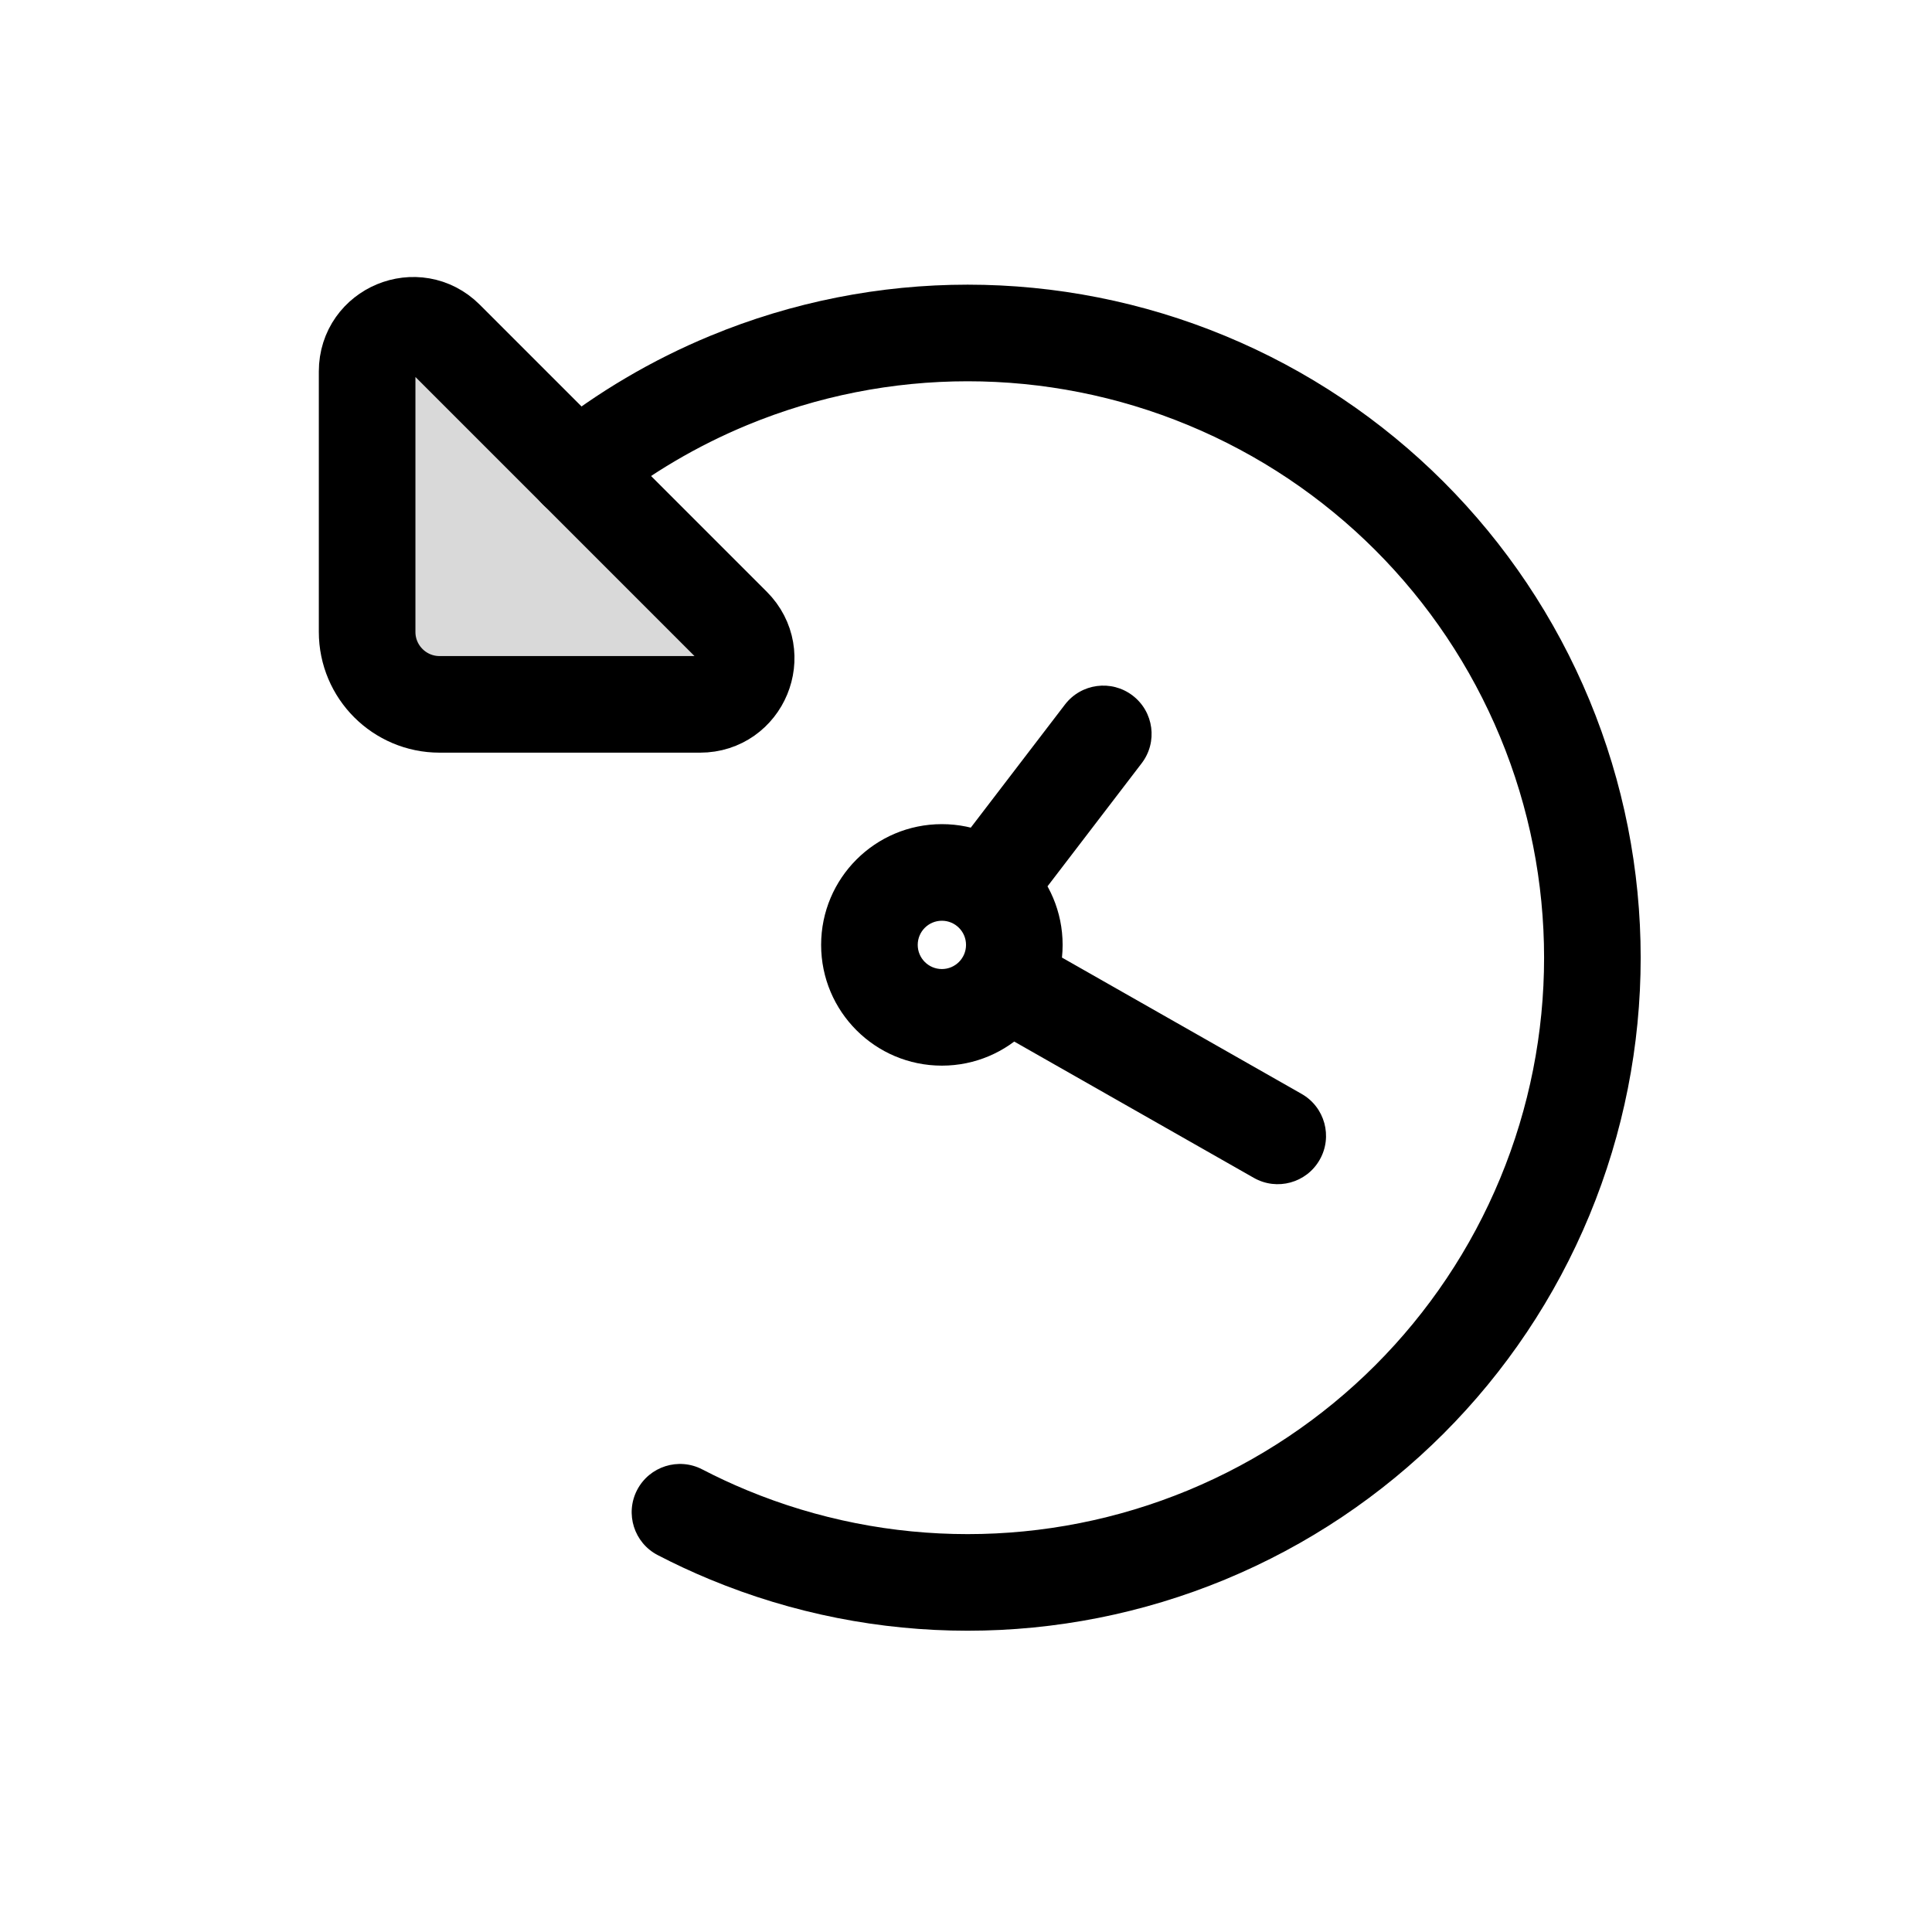<svg viewBox="0 0 80 80" fill="none">
  <path d="M30.169 15.757L30.934 17.605L30.934 17.605L30.169 15.757ZM25.22 20.969C24.355 21.656 23.097 21.512 22.409 20.647C21.722 19.782 21.866 18.524 22.731 17.837L25.22 20.969ZM22.716 17.849C23.581 17.161 24.839 17.304 25.527 18.169C26.214 19.033 26.071 20.291 25.207 20.979L22.716 17.849ZM25.142 21.031C24.28 21.722 23.021 21.583 22.33 20.721C21.639 19.859 21.778 18.601 22.64 17.91L25.142 21.031ZM49.968 15.757L50.733 13.909L50.733 13.909L49.968 15.757ZM63.968 29.757L65.816 28.991L65.816 28.991L63.968 29.757ZM63.968 49.556L65.816 50.321L65.816 50.321L63.968 49.556ZM30.169 63.556L29.404 65.403L30.169 63.556ZM27.236 64.394C26.255 63.886 25.873 62.679 26.381 61.698C26.89 60.718 28.097 60.335 29.078 60.844L27.236 64.394ZM30.934 17.605C28.864 18.462 26.944 19.599 25.22 20.969L22.731 17.837C24.744 16.238 26.986 14.91 29.404 13.909L30.934 17.605ZM25.207 20.979C25.185 20.996 25.163 21.014 25.142 21.031L22.64 17.91C22.665 17.89 22.691 17.869 22.716 17.849L25.207 20.979ZM49.203 17.605C43.354 15.182 36.783 15.182 30.934 17.605L29.404 13.909C36.232 11.08 43.905 11.08 50.733 13.909L49.203 17.605ZM62.12 30.522C59.698 24.674 55.051 20.027 49.203 17.605L50.733 13.909C57.562 16.737 62.987 22.163 65.816 28.991L62.12 30.522ZM62.12 48.79C64.543 42.942 64.543 36.371 62.12 30.522L65.816 28.991C68.644 35.82 68.644 43.492 65.816 50.321L62.12 48.79ZM49.203 61.708C55.051 59.285 59.698 54.639 62.12 48.79L65.816 50.321C62.987 57.15 57.562 62.575 50.733 65.403L49.203 61.708ZM30.934 61.708C36.783 64.13 43.354 64.13 49.203 61.708L50.733 65.403C43.905 68.232 36.232 68.232 29.404 65.403L30.934 61.708ZM29.404 65.403C28.664 65.097 27.941 64.76 27.236 64.394L29.078 60.844C29.681 61.157 30.301 61.446 30.934 61.708L29.404 65.403Z" fill="currentColor" />
  <path d="M30.336 25.916L18.452 14.031C17.252 12.832 15.202 13.681 15.202 15.378L15.202 26.166C15.202 27.823 16.545 29.166 18.202 29.166L28.99 29.166C30.686 29.166 31.536 27.116 30.336 25.916Z" fill="currentColor" fill-opacity="0.15" stroke="currentColor" stroke-width="4" stroke-linecap="round" stroke-linejoin="round" />
  <path d="M47.274 31.605C47.945 30.728 47.778 29.473 46.901 28.802C46.024 28.13 44.768 28.297 44.097 29.175L47.274 31.605ZM39.236 35.528C38.565 36.405 38.732 37.66 39.609 38.332C40.487 39.003 41.742 38.836 42.413 37.959L39.236 35.528ZM51.919 48.773C52.879 49.319 54.1 48.984 54.646 48.023C55.193 47.063 54.857 45.842 53.897 45.296L51.919 48.773ZM42.599 38.869C41.639 38.323 40.418 38.658 39.872 39.618C39.325 40.578 39.661 41.8 40.621 42.346L42.599 38.869ZM38.001 39.126C38.001 38.573 38.449 38.126 39.001 38.126V34.126C36.24 34.126 34.001 36.364 34.001 39.126H38.001ZM39.001 40.126C38.449 40.126 38.001 39.678 38.001 39.126H34.001C34.001 41.887 36.24 44.126 39.001 44.126V40.126ZM40.001 39.126C40.001 39.678 39.553 40.126 39.001 40.126V44.126C41.762 44.126 44.001 41.887 44.001 39.126H40.001ZM39.001 38.126C39.553 38.126 40.001 38.573 40.001 39.126H44.001C44.001 36.364 41.762 34.126 39.001 34.126V38.126ZM44.097 29.175L39.236 35.528L42.413 37.959L47.274 31.605L44.097 29.175ZM53.897 45.296L42.599 38.869L40.621 42.346L51.919 48.773L53.897 45.296Z" fill="currentColor" />
</svg>